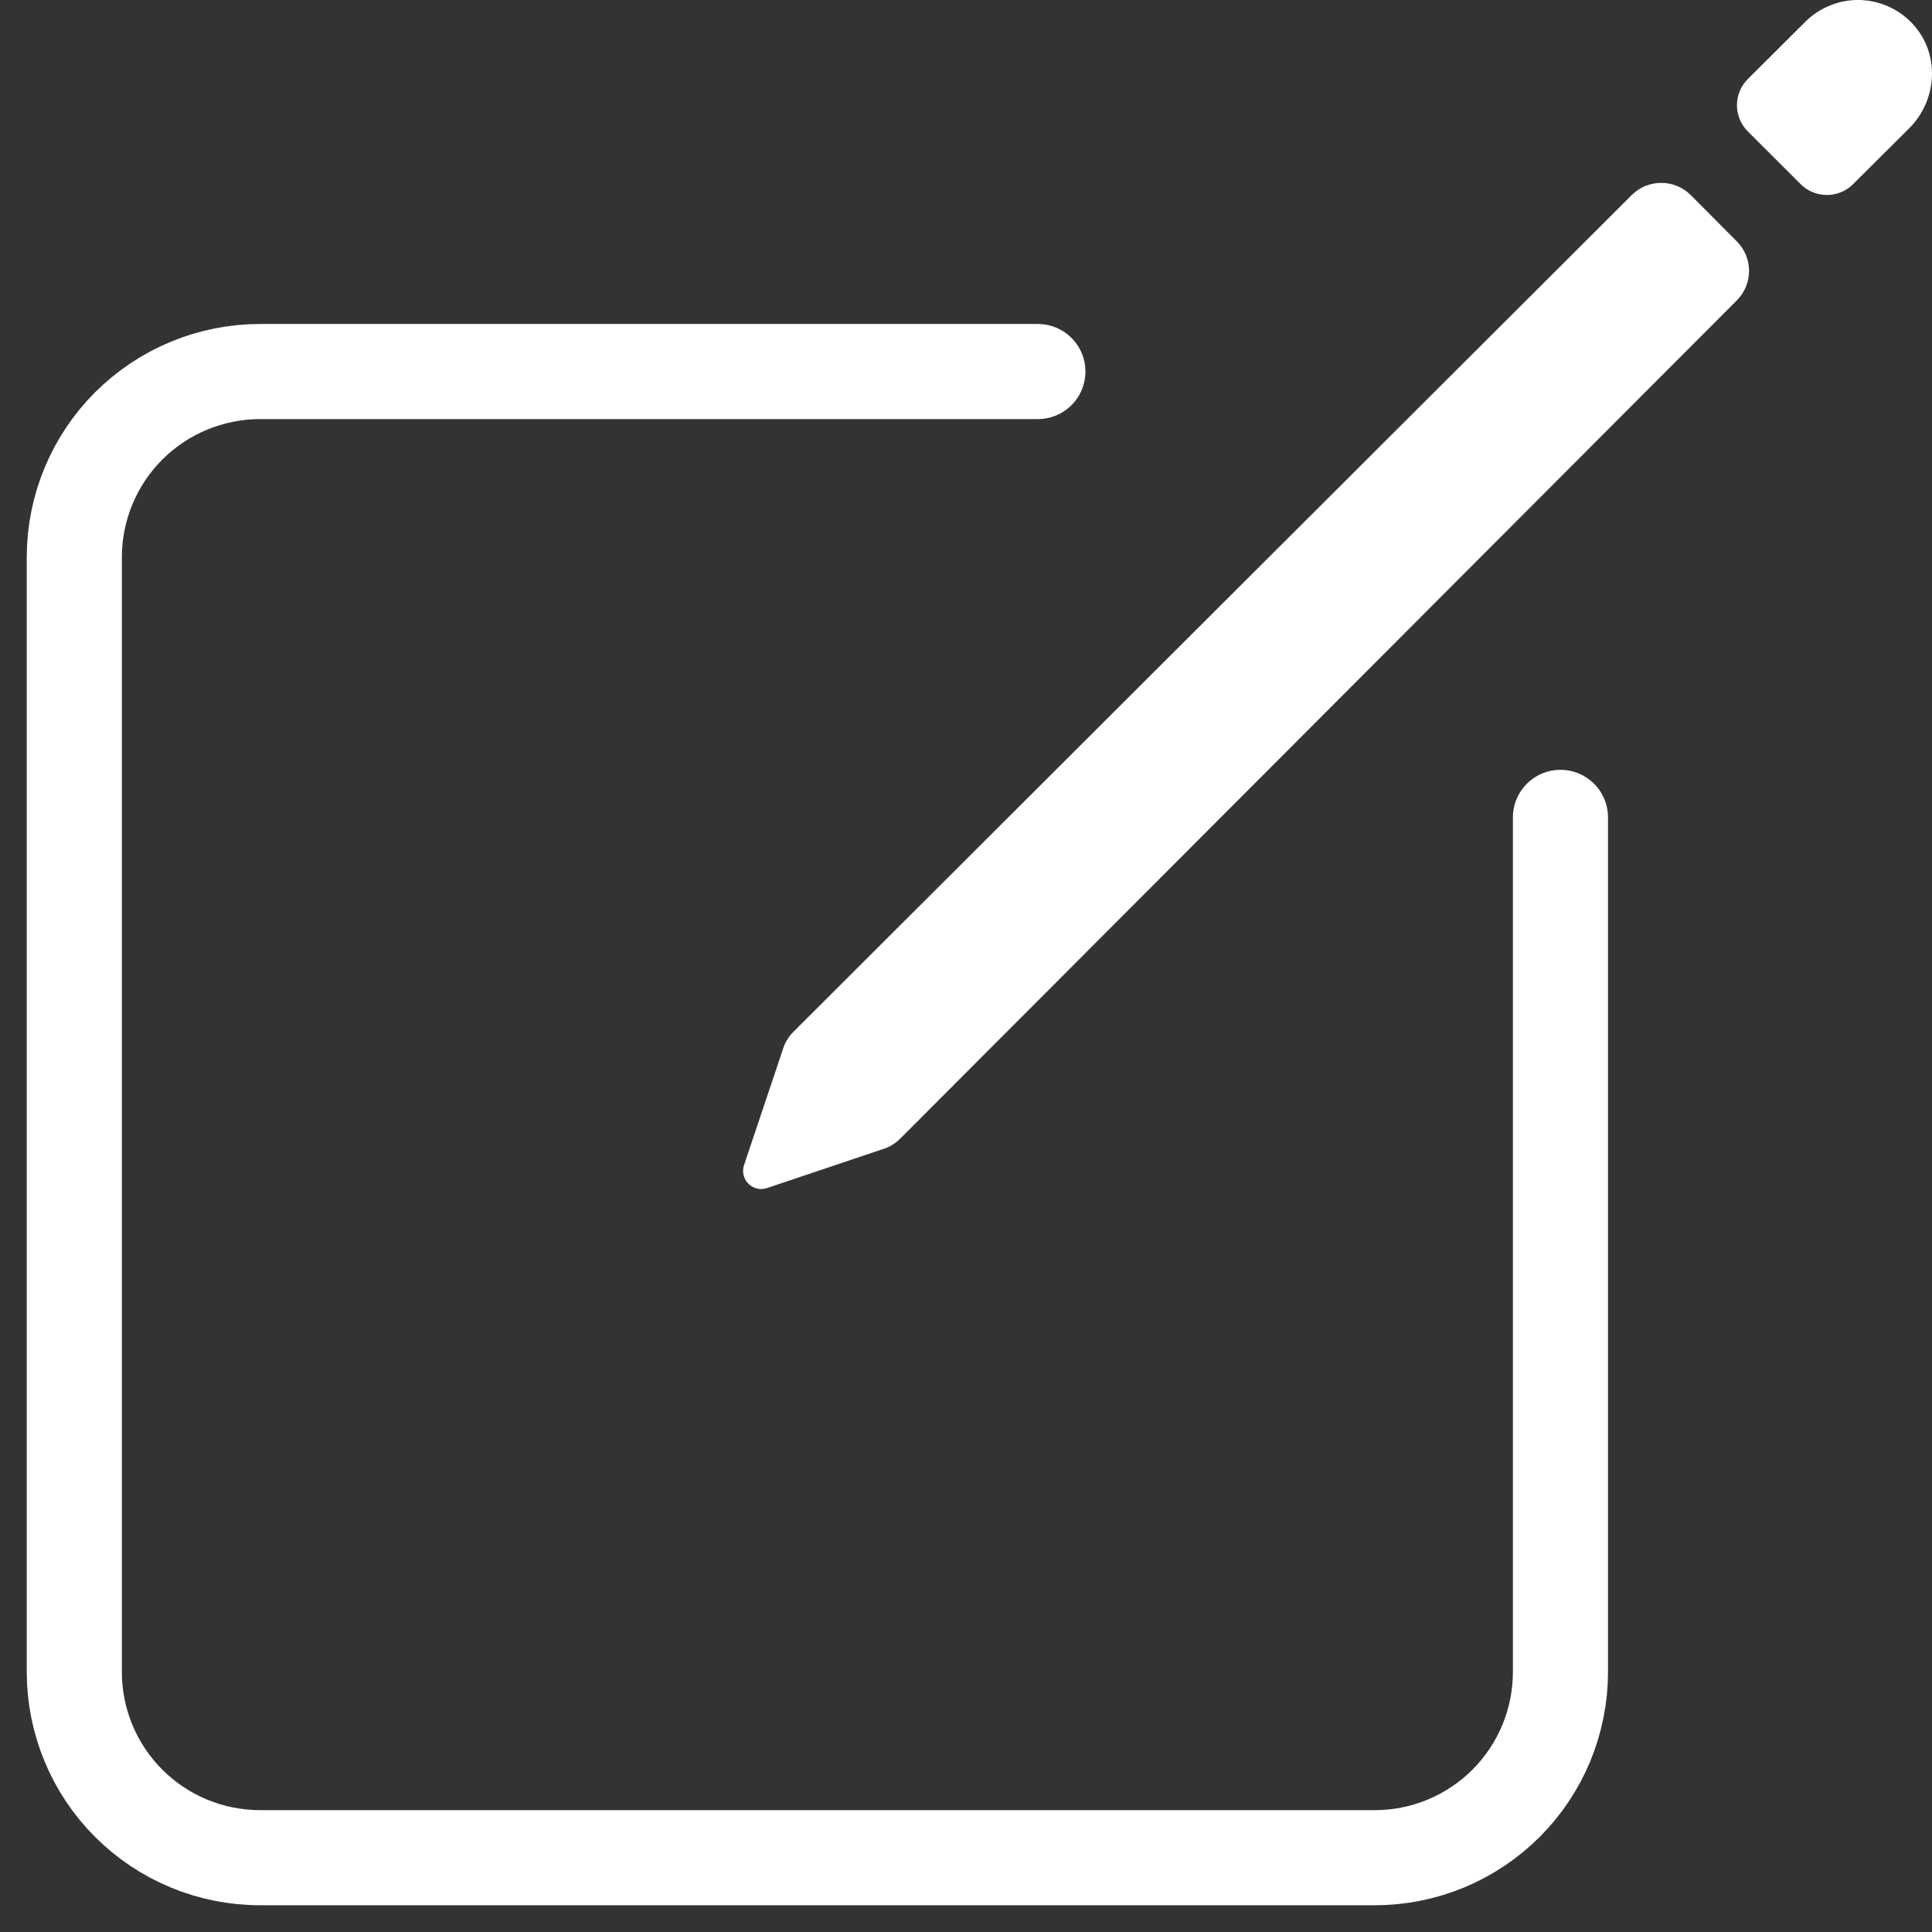 
<svg width="26" height="26" viewBox="0 0 26 26" fill="none" xmlns="http://www.w3.org/2000/svg">
<rect x="0" y="0" width="26" height="26" fill="#333333" stroke="none"/>
<path d="M21 11V22.5C21 22.828 20.935 23.154 20.81 23.457C20.684 23.76 20.5 24.036 20.268 24.268C20.036 24.5 19.76 24.684 19.457 24.81C19.153 24.936 18.828 25 18.5 25H3.5C2.837 25 2.201 24.737 1.732 24.268C1.263 23.799 1 23.163 1 22.5V7.5C1 6.837 1.263 6.201 1.732 5.732C2.201 5.264 2.837 5 3.5 5H13.967" stroke="white" stroke-width="1.28" stroke-linecap="round" stroke-linejoin="round"/>
<path d="M25.746 0.328C25.655 0.228 25.544 0.147 25.421 0.091C25.297 0.034 25.164 0.004 25.028 0C24.892 -0.003 24.758 0.021 24.631 0.072C24.506 0.122 24.391 0.197 24.295 0.293L23.522 1.063C23.428 1.156 23.375 1.283 23.375 1.416C23.375 1.549 23.428 1.676 23.522 1.769L24.231 2.477C24.277 2.524 24.332 2.561 24.393 2.586C24.454 2.611 24.519 2.624 24.585 2.624C24.651 2.624 24.716 2.611 24.777 2.586C24.838 2.561 24.893 2.524 24.939 2.477L25.693 1.727C26.074 1.346 26.11 0.726 25.746 0.328ZM21.959 2.625L10.676 13.887C10.608 13.956 10.558 14.04 10.532 14.133L10.01 15.688C9.998 15.73 9.997 15.774 10.008 15.817C10.018 15.86 10.04 15.899 10.072 15.93C10.103 15.961 10.142 15.983 10.184 15.994C10.227 16.005 10.272 16.004 10.314 15.991L11.867 15.469C11.96 15.443 12.044 15.393 12.113 15.325L23.375 4.041C23.479 3.936 23.538 3.794 23.538 3.646C23.538 3.497 23.479 3.355 23.375 3.25L22.753 2.625C22.648 2.52 22.505 2.461 22.356 2.461C22.207 2.461 22.064 2.52 21.959 2.625Z" fill="white"/>
</svg>
